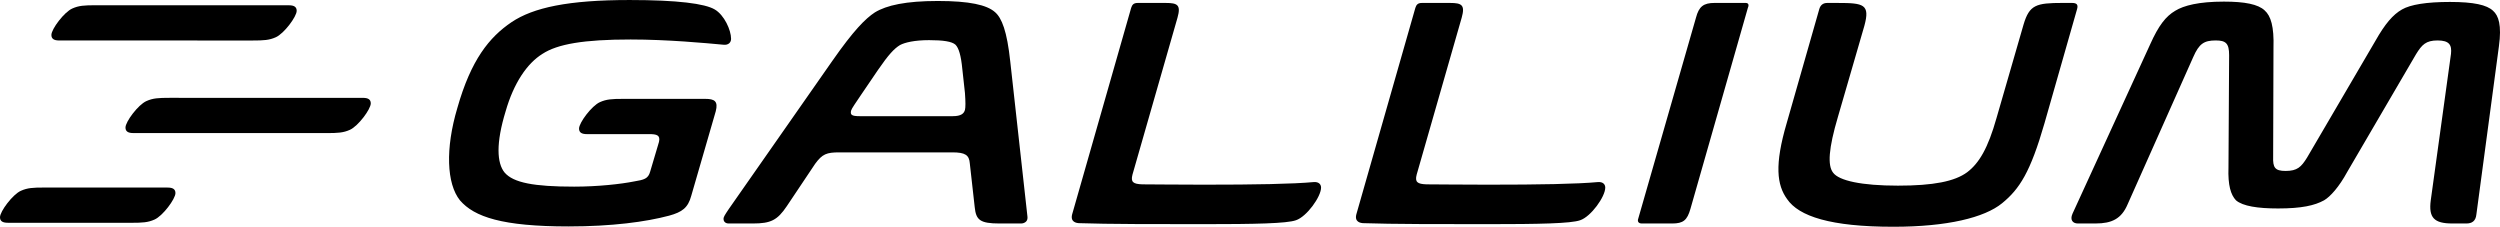 <?xml version="1.0" encoding="UTF-8" standalone="no"?>
<!-- Created with Inkscape (http://www.inkscape.org/) -->

<svg
   xmlns:dc="http://purl.org/dc/elements/1.1/"
   xmlns:cc="http://creativecommons.org/ns#"
   xmlns:rdf="http://www.w3.org/1999/02/22-rdf-syntax-ns#"
   xmlns:svg="http://www.w3.org/2000/svg"
   xmlns="http://www.w3.org/2000/svg"
   xmlns:sodipodi="http://sodipodi.sourceforge.net/DTD/sodipodi-0.dtd"
   xmlns:inkscape="http://www.inkscape.org/namespaces/inkscape"
   width="648.728"
   height="58.84"
   viewBox="0 0 173.005 11.095"
   version="1.1"
   id="svg8071"
   inkscape:version="0.92.2 (5c3e80d, 2017-08-06)"
   sodipodi:docname="gallium_final_03.svg"
   inkscape:export-filename="/home/slee2/visual/gallium_final_01.svg.png"
   inkscape:export-xdpi="96"
   inkscape:export-ydpi="96">
  <defs
     id="defs8065" />
  <sodipodi:namedview
     id="base"
     pagecolor="#ffffff"
     bordercolor="#666666"
     borderopacity="1.0"
     inkscape:pageopacity="0.0"
     inkscape:pageshadow="2"
     inkscape:zoom="1.4"
     inkscape:cx="314.63908"
     inkscape:cy="62.151969"
     inkscape:document-units="mm"
     inkscape:current-layer="layer1"
     showgrid="false"
     units="px"
     inkscape:window-width="1440"
     inkscape:window-height="881"
     inkscape:window-x="536"
     inkscape:window-y="1440"
     inkscape:window-maximized="0"
     showguides="true"
     inkscape:guide-bbox="true"
     showborder="true"
     inkscape:measure-start="157.331,28.7893"
     inkscape:measure-end="178.797,28.7893" />
  <g
     inkscape:label="Layer 1"
     inkscape:groupmode="layer"
     id="layer1"
     transform="translate(-7.58,-368.985)">
    <path
       inkscape:connector-curvature="0"
       d="m 178.251,382.153 c 0.384,0 0.655,-0.158 0.7,-0.632 l 1.558,-11.628 c 0.203,-1.468 -0.023,-2.122 -0.406,-2.461 -0.429,-0.406 -1.332,-0.61 -2.98,-0.61 -1.626,0 -2.732,0.181 -3.319,0.519 -0.632,0.361 -1.174,0.993 -1.851,2.19 l -4.719,8.06 c -0.406,0.655 -0.677,0.926 -1.49,0.926 -0.745,0 -0.881,-0.248 -0.858,-0.971 l 0.023,-7.541 c 0.045,-1.49 -0.181,-2.213 -0.61,-2.596 -0.452,-0.429 -1.377,-0.61 -2.822,-0.61 -1.738,0 -2.777,0.271 -3.364,0.632 -0.655,0.384 -1.151,1.016 -1.738,2.326 l -5.374,11.718 c -0.203,0.452 0.045,0.677 0.361,0.677 h 1.242 c 1.106,0 1.784,-0.316 2.213,-1.332 l 4.538,-10.183 c 0.406,-0.926 0.745,-1.151 1.558,-1.151 0.7,0 0.926,0.203 0.926,1.016 l -0.045,7.767 c -0.045,1.242 0.158,1.897 0.519,2.28 0.474,0.406 1.513,0.564 2.913,0.564 1.626,0 2.529,-0.203 3.183,-0.564 0.429,-0.248 1.039,-0.926 1.603,-1.964 l 4.764,-8.151 c 0.406,-0.655 0.677,-0.948 1.49,-0.948 0.813,0 0.993,0.316 0.926,0.926 l -1.4,10.137 c -0.158,1.197 0.226,1.603 1.49,1.603 z m -26.934,-14.834 c 0.09,-0.316 -0.023,-0.429 -0.361,-0.429 h -0.632 c -1.851,0 -2.303,0.135 -2.709,1.49 l -1.874,6.48 c -0.587,2.077 -1.197,3.116 -2.032,3.748 -0.858,0.632 -2.326,0.926 -4.786,0.926 -2.506,0 -4.087,-0.339 -4.493,-0.903 -0.384,-0.497 -0.316,-1.648 0.339,-3.861 l 1.829,-6.299 c 0.406,-1.49 -0.045,-1.58 -1.851,-1.58 h -0.722 c -0.248,0 -0.452,0.113 -0.542,0.406 l -2.258,7.902 c -0.858,2.913 -0.677,4.29 0.023,5.261 0.813,1.197 3.003,1.919 7.36,1.919 3.725,0 6.299,-0.632 7.518,-1.626 1.219,-0.993 1.964,-2.167 2.935,-5.532 z m -22.781,-0.09 c 0.09,-0.203 0.045,-0.339 -0.158,-0.339 h -2.145 c -0.768,0 -1.084,0.248 -1.287,1.016 l -3.996,13.908 c -0.068,0.181 0,0.339 0.248,0.339 h 2.1 c 0.768,0 1.039,-0.226 1.264,-1.016 z m -27.095,14.292 c -0.135,0.519 0.271,0.61 0.519,0.61 1.874,0.068 5.486,0.068 8.512,0.068 3.635,0 5.825,-0.045 6.457,-0.271 0.745,-0.248 1.738,-1.626 1.738,-2.258 0,-0.226 -0.158,-0.406 -0.497,-0.384 -1.468,0.135 -4.041,0.181 -7.631,0.181 -1.806,0 -3.68,-0.023 -4.245,-0.023 -0.632,-0.023 -0.813,-0.158 -0.677,-0.677 l 3.116,-10.86 c 0.248,-0.881 0,-1.016 -0.813,-1.016 h -1.942 c -0.294,0 -0.384,0.135 -0.452,0.339 z m -19.667,0 c -0.135,0.519 0.271,0.61 0.519,0.61 1.874,0.068 5.486,0.068 8.512,0.068 3.635,0 5.825,-0.045 6.457,-0.271 0.745,-0.248 1.738,-1.626 1.738,-2.258 0,-0.226 -0.158,-0.406 -0.497,-0.384 -1.468,0.135 -4.041,0.181 -7.631,0.181 -1.806,0 -3.68,-0.023 -4.245,-0.023 -0.632,-0.023 -0.813,-0.158 -0.677,-0.677 l 3.116,-10.86 c 0.248,-0.881 0,-1.016 -0.813,-1.016 h -1.942 c -0.294,0 -0.384,0.135 -0.452,0.339 z m -4.281,-10.566 c -0.226,-2.122 -0.587,-3.025 -1.061,-3.432 -0.564,-0.497 -1.761,-0.768 -3.951,-0.768 -2.213,0 -3.545,0.294 -4.358,0.79 -0.655,0.429 -1.468,1.242 -2.935,3.342 l -7.18,10.273 c -0.271,0.406 -0.361,0.542 -0.361,0.677 0,0.135 0.09,0.316 0.361,0.316 h 1.671 c 1.242,0 1.693,-0.226 2.348,-1.197 l 1.964,-2.935 c 0.497,-0.677 0.79,-0.79 1.671,-0.79 h 7.812 c 0.903,0 1.174,0.181 1.219,0.768 l 0.339,3.025 c 0.09,0.881 0.361,1.129 1.716,1.129 h 1.49 c 0.248,0 0.406,-0.158 0.429,-0.271 0.045,-0.158 0,-0.226 -0.023,-0.542 z m -3.138,3.342 c -0.068,0.248 -0.271,0.429 -0.835,0.429 h -6.457 c -0.542,0 -0.655,-0.09 -0.587,-0.384 0.045,-0.158 0.339,-0.564 0.655,-1.039 l 1.197,-1.761 c 0.745,-1.084 1.129,-1.49 1.535,-1.738 0.339,-0.181 1.016,-0.339 2.009,-0.339 0.971,0 1.58,0.09 1.829,0.316 0.226,0.226 0.384,0.745 0.474,1.693 l 0.181,1.648 c 0.045,0.632 0.045,0.993 0,1.174 z m -17.244,0.09 c 0.181,-0.7 -0.09,-0.858 -0.722,-0.858 h -5.69 c -0.768,0 -1.151,0.023 -1.603,0.226 -0.564,0.248 -1.445,1.422 -1.445,1.829 0,0.271 0.181,0.384 0.542,0.384 h 4.312 c 0.519,0 0.79,0.068 0.677,0.542 l -0.61,2.055 c -0.135,0.497 -0.429,0.564 -1.106,0.677 -0.903,0.181 -2.506,0.361 -4.154,0.361 -2.8,0 -4.199,-0.271 -4.809,-0.971 -0.542,-0.655 -0.61,-2.032 0.068,-4.245 0.564,-1.964 1.49,-3.319 2.551,-3.974 1.039,-0.677 2.845,-0.993 6.096,-0.993 2.551,0 5.193,0.248 6.412,0.361 0.361,0.045 0.542,-0.158 0.542,-0.406 0,-0.61 -0.474,-1.648 -1.129,-2.032 -0.677,-0.406 -2.574,-0.655 -5.893,-0.655 -4.245,0 -6.66,0.519 -8.173,1.535 -1.535,1.039 -2.8,2.596 -3.748,5.938 -0.835,2.8 -0.745,5.238 0.181,6.39 0.993,1.151 2.935,1.806 7.518,1.806 2.98,0 5.351,-0.316 6.954,-0.745 0.903,-0.248 1.31,-0.542 1.535,-1.377 z"
       style="font-style:normal;font-variant:normal;font-weight:normal;font-stretch:normal;font-size:22.578px;line-height:1.25;font-family:'Biome Pro';-inkscape-font-specification:'Biome Pro';letter-spacing:0px;word-spacing:0px;fill:#000000;fill-opacity:1;stroke:none;stroke-width:0.265"
       id="path8771"
       inkscape:export-xdpi="96"
       inkscape:export-ydpi="96" />
    <path
       style="font-style:normal;font-variant:normal;font-weight:normal;font-stretch:normal;font-size:22.578px;line-height:1.25;font-family:'Biome Pro';-inkscape-font-specification:'Biome Pro';letter-spacing:0px;word-spacing:0px;fill:#000000;fill-opacity:1;stroke:none;stroke-width:0.265"
       d="m 19.312,373.457 c -0.768,0 -1.151,0.022 -1.603,0.226 -0.564,0.248 -1.445,1.423 -1.445,1.829 0,0.271 0.181,0.383 0.542,0.383 2.069,-0.002 11.318,0.002 13.384,0.002 0.768,0 1.151,-0.022 1.603,-0.226 0.564,-0.248 1.445,-1.423 1.445,-1.829 0,-0.271 -0.181,-0.383 -0.542,-0.383 -2.069,0.002 -11.318,-0.002 -13.384,-0.002 z"
       id="path1411"
       inkscape:connector-curvature="0"
       sodipodi:nodetypes="ccscccscc"
       inkscape:export-xdpi="96"
       inkscape:export-ydpi="96" />
    <path
       sodipodi:nodetypes="ccscccscc"
       inkscape:connector-curvature="0"
       id="path1427"
       d="m 14.185,367.05 c -0.768,0 -1.151,0.022 -1.603,0.226 -0.564,0.248 -1.445,1.423 -1.445,1.829 0,0.271 0.181,0.383 0.542,0.383 2.069,-0.002 11.318,0.002 13.384,0.002 0.768,0 1.151,-0.022 1.603,-0.226 0.564,-0.248 1.445,-1.423 1.445,-1.829 0,-0.271 -0.181,-0.383 -0.542,-0.383 -2.069,0.002 -11.318,-0.002 -13.384,-0.002 z"
       style="font-style:normal;font-variant:normal;font-weight:normal;font-stretch:normal;font-size:22.578px;line-height:1.25;font-family:'Biome Pro';-inkscape-font-specification:'Biome Pro';letter-spacing:0px;word-spacing:0px;fill:#000000;fill-opacity:1;stroke:none;stroke-width:0.265"
       inkscape:export-xdpi="96"
       inkscape:export-ydpi="96" />
    <path
       style="font-style:normal;font-variant:normal;font-weight:normal;font-stretch:normal;font-size:22.578px;line-height:1.25;font-family:'Biome Pro';-inkscape-font-specification:'Biome Pro';letter-spacing:0px;word-spacing:0px;fill:#000000;fill-opacity:1;stroke:none;stroke-width:0.265"
       d="m 10.628,379.665 c -0.768,0 -1.151,0.022 -1.603,0.226 -0.564,0.248 -1.445,1.423 -1.445,1.829 0,0.271 0.181,0.383 0.542,0.383 2.069,-0.002 6.485,0.002 8.551,0.002 0.768,0 1.151,-0.022 1.603,-0.226 0.564,-0.248 1.445,-1.423 1.445,-1.829 0,-0.271 -0.181,-0.383 -0.542,-0.383 -2.069,0.002 -6.485,-0.002 -8.551,-0.002 z"
       id="path1429"
       inkscape:connector-curvature="0"
       sodipodi:nodetypes="ccscccscc"
       inkscape:export-xdpi="96"
       inkscape:export-ydpi="96" />
  </g>
</svg>
